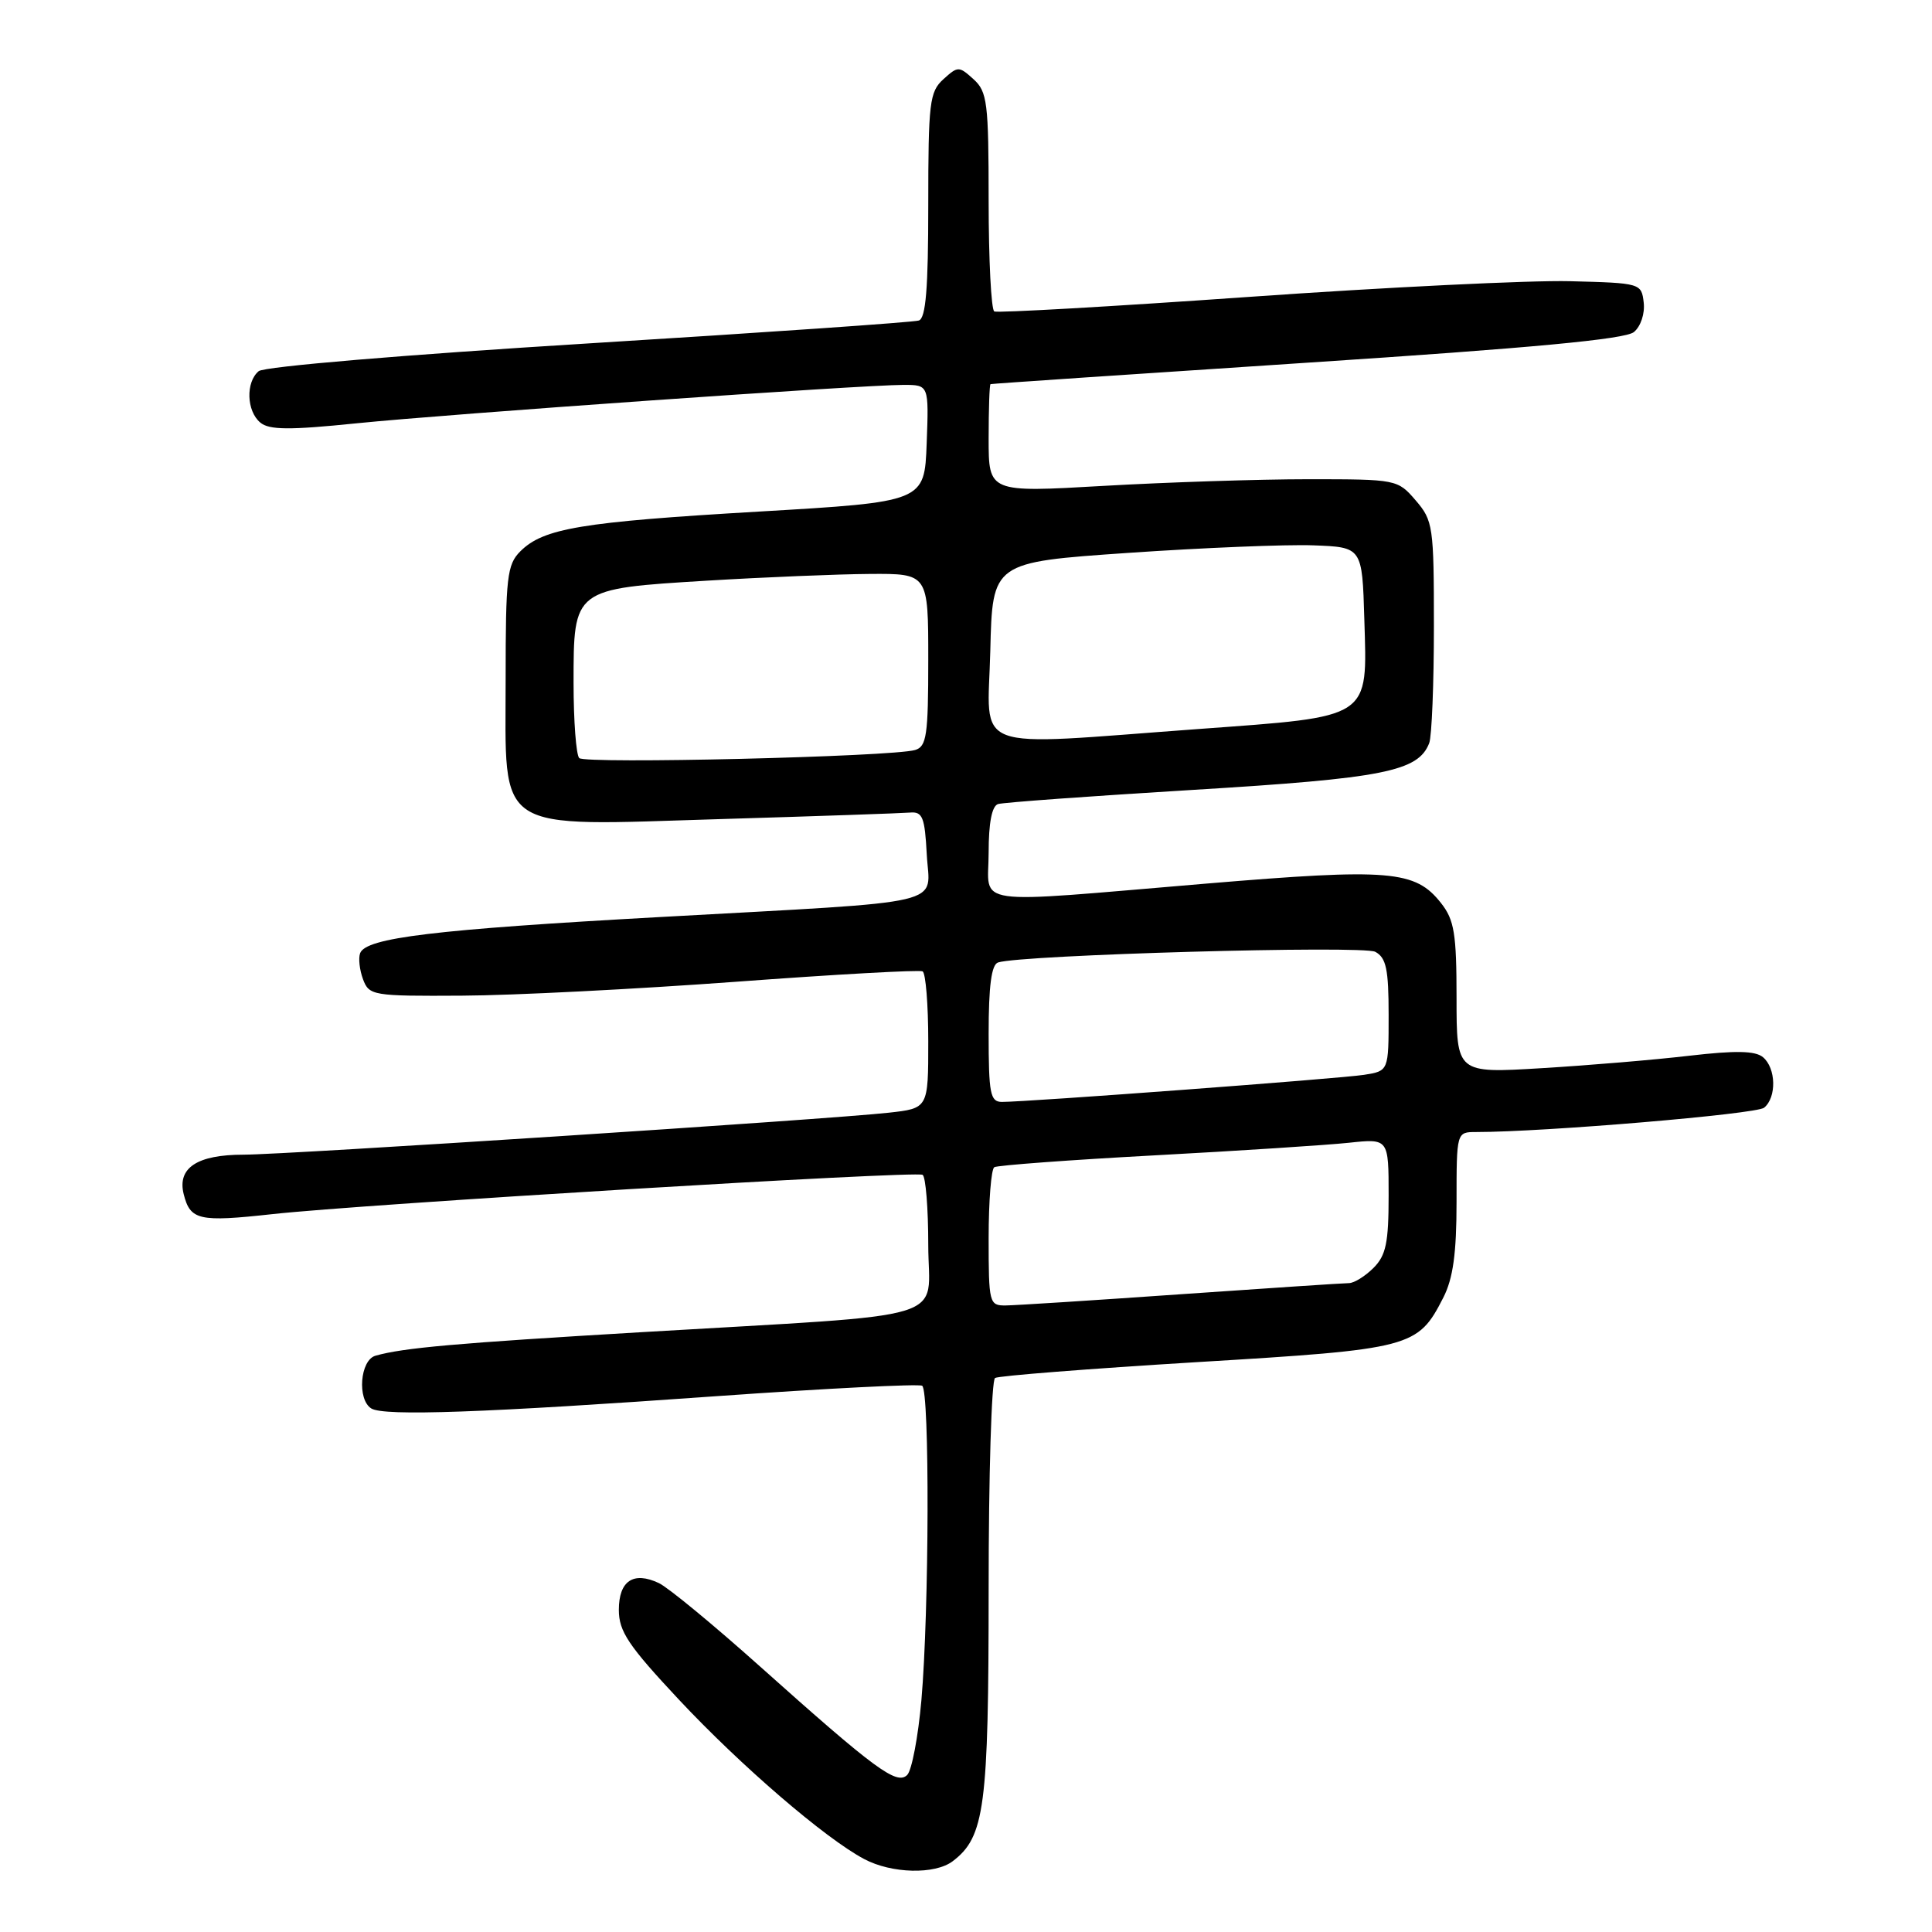 <?xml version="1.0" encoding="UTF-8" standalone="no"?>
<!DOCTYPE svg PUBLIC "-//W3C//DTD SVG 1.1//EN" "http://www.w3.org/Graphics/SVG/1.1/DTD/svg11.dtd" >
<svg xmlns="http://www.w3.org/2000/svg" xmlns:xlink="http://www.w3.org/1999/xlink" version="1.1" viewBox="0 0 256 256">
 <g >
 <path fill="currentColor"
d=" M 126.24 246.62 C 130.48 243.40 131.00 239.46 131.00 210.59 C 131.00 195.48 131.38 182.88 131.85 182.59 C 132.32 182.30 144.36 181.36 158.60 180.49 C 187.11 178.77 187.86 178.57 191.25 171.93 C 192.54 169.40 193.00 166.08 193.00 159.25 C 193.00 150.00 193.00 150.00 195.60 150.00 C 204.60 150.00 232.71 147.63 233.75 146.78 C 235.43 145.41 235.34 141.53 233.60 140.08 C 232.57 139.23 229.99 139.18 223.85 139.89 C 219.26 140.43 210.44 141.17 204.25 141.54 C 193.00 142.22 193.00 142.22 193.00 132.24 C 193.00 123.71 192.70 121.89 190.95 119.67 C 187.53 115.32 184.22 115.04 159.85 117.08 C 127.96 119.75 131.00 120.18 131.00 112.97 C 131.00 109.02 131.43 106.80 132.25 106.54 C 132.94 106.33 144.59 105.48 158.14 104.66 C 183.36 103.13 187.93 102.22 189.38 98.46 C 189.72 97.56 190.00 90.60 190.00 82.97 C 190.00 69.76 189.89 68.98 187.59 66.31 C 185.20 63.53 185.07 63.50 173.34 63.50 C 166.83 63.50 154.64 63.90 146.25 64.38 C 131.00 65.26 131.00 65.26 131.00 58.13 C 131.00 54.21 131.11 50.95 131.25 50.90 C 131.39 50.84 150.26 49.57 173.20 48.06 C 203.01 46.11 215.35 44.95 216.50 44.00 C 217.41 43.25 217.97 41.55 217.80 40.09 C 217.50 37.53 217.40 37.50 208.00 37.26 C 202.78 37.13 183.65 38.06 165.50 39.34 C 147.35 40.62 132.16 41.48 131.75 41.27 C 131.34 41.06 131.00 34.45 131.00 26.60 C 131.00 13.58 130.82 12.15 129.00 10.50 C 127.07 8.75 126.93 8.75 125.00 10.50 C 123.17 12.16 123.00 13.58 123.00 27.19 C 123.00 38.20 122.68 42.17 121.75 42.47 C 121.06 42.70 101.39 44.06 78.03 45.50 C 53.57 47.01 35.02 48.57 34.28 49.18 C 32.54 50.63 32.66 54.48 34.50 56.00 C 35.68 56.98 38.38 57.00 47.25 56.09 C 59.45 54.85 114.24 51.00 119.72 51.00 C 123.08 51.00 123.08 51.00 122.79 58.75 C 122.50 66.50 122.50 66.50 100.50 67.79 C 76.97 69.17 72.00 70.00 68.94 73.06 C 67.19 74.81 67.00 76.48 67.00 89.93 C 67.00 110.66 65.16 109.45 95.57 108.53 C 108.26 108.15 119.51 107.76 120.57 107.67 C 122.24 107.52 122.54 108.27 122.80 113.20 C 123.16 120.14 126.56 119.34 87.50 121.51 C 57.47 123.17 48.50 124.26 47.72 126.30 C 47.47 126.96 47.64 128.51 48.10 129.75 C 48.91 131.92 49.37 132.00 61.22 131.93 C 67.97 131.90 84.30 131.06 97.50 130.09 C 110.70 129.11 121.84 128.49 122.25 128.71 C 122.66 128.94 123.00 133.11 123.00 137.99 C 123.00 146.86 123.00 146.86 117.75 147.44 C 109.88 148.32 37.91 153.00 32.28 153.00 C 26.12 153.00 23.47 154.75 24.34 158.23 C 25.21 161.69 26.35 161.95 36.08 160.88 C 48.03 159.56 121.35 155.12 122.25 155.67 C 122.66 155.92 123.00 160.11 123.00 164.98 C 123.00 175.29 127.19 174.02 85.00 176.52 C 60.35 177.98 53.45 178.59 49.75 179.64 C 47.71 180.22 47.30 185.45 49.20 186.63 C 50.89 187.67 64.15 187.20 94.94 185.00 C 109.49 183.97 121.75 183.35 122.19 183.62 C 123.20 184.24 123.12 213.45 122.09 225.29 C 121.66 230.13 120.82 234.58 120.21 235.19 C 118.83 236.57 115.99 234.48 100.70 220.81 C 94.54 215.30 88.52 210.34 87.31 209.77 C 83.93 208.17 82.00 209.47 82.00 213.32 C 82.00 216.17 83.26 218.05 89.93 225.18 C 98.17 233.98 109.31 243.57 114.50 246.33 C 118.15 248.27 123.88 248.41 126.24 246.62 Z  M 131.00 164.06 C 131.00 159.14 131.34 154.91 131.75 154.66 C 132.16 154.41 141.72 153.70 153.00 153.09 C 164.28 152.48 175.86 151.73 178.75 151.42 C 184.00 150.86 184.00 150.86 184.00 158.43 C 184.00 164.67 183.65 166.35 182.00 168.00 C 180.90 169.10 179.44 170.01 178.75 170.02 C 178.06 170.02 168.05 170.69 156.50 171.49 C 144.95 172.30 134.49 172.97 133.25 172.98 C 131.08 173.00 131.00 172.67 131.00 164.06 Z  M 131.00 136.97 C 131.00 130.63 131.37 127.82 132.25 127.53 C 135.37 126.52 180.59 125.24 182.23 126.12 C 183.68 126.90 184.00 128.42 184.00 134.49 C 184.00 141.91 184.00 141.91 180.75 142.42 C 177.55 142.92 136.17 146.01 132.75 146.01 C 131.21 146.00 131.00 144.90 131.00 136.97 Z  M 76.75 100.45 C 76.34 100.02 76.00 95.54 76.00 90.49 C 76.00 77.98 75.95 78.02 93.70 76.94 C 101.29 76.48 110.99 76.08 115.25 76.05 C 123.00 76.00 123.00 76.00 123.00 87.43 C 123.00 97.46 122.78 98.93 121.25 99.38 C 118.16 100.28 77.53 101.25 76.75 100.45 Z  M 131.22 86.25 C 131.50 74.50 131.50 74.50 149.50 73.26 C 159.40 72.58 170.43 72.13 174.00 72.26 C 180.50 72.50 180.50 72.50 180.78 82.06 C 181.18 95.36 181.85 94.91 158.78 96.60 C 128.05 98.85 130.89 99.92 131.22 86.25 Z "/>
</g>
</svg>